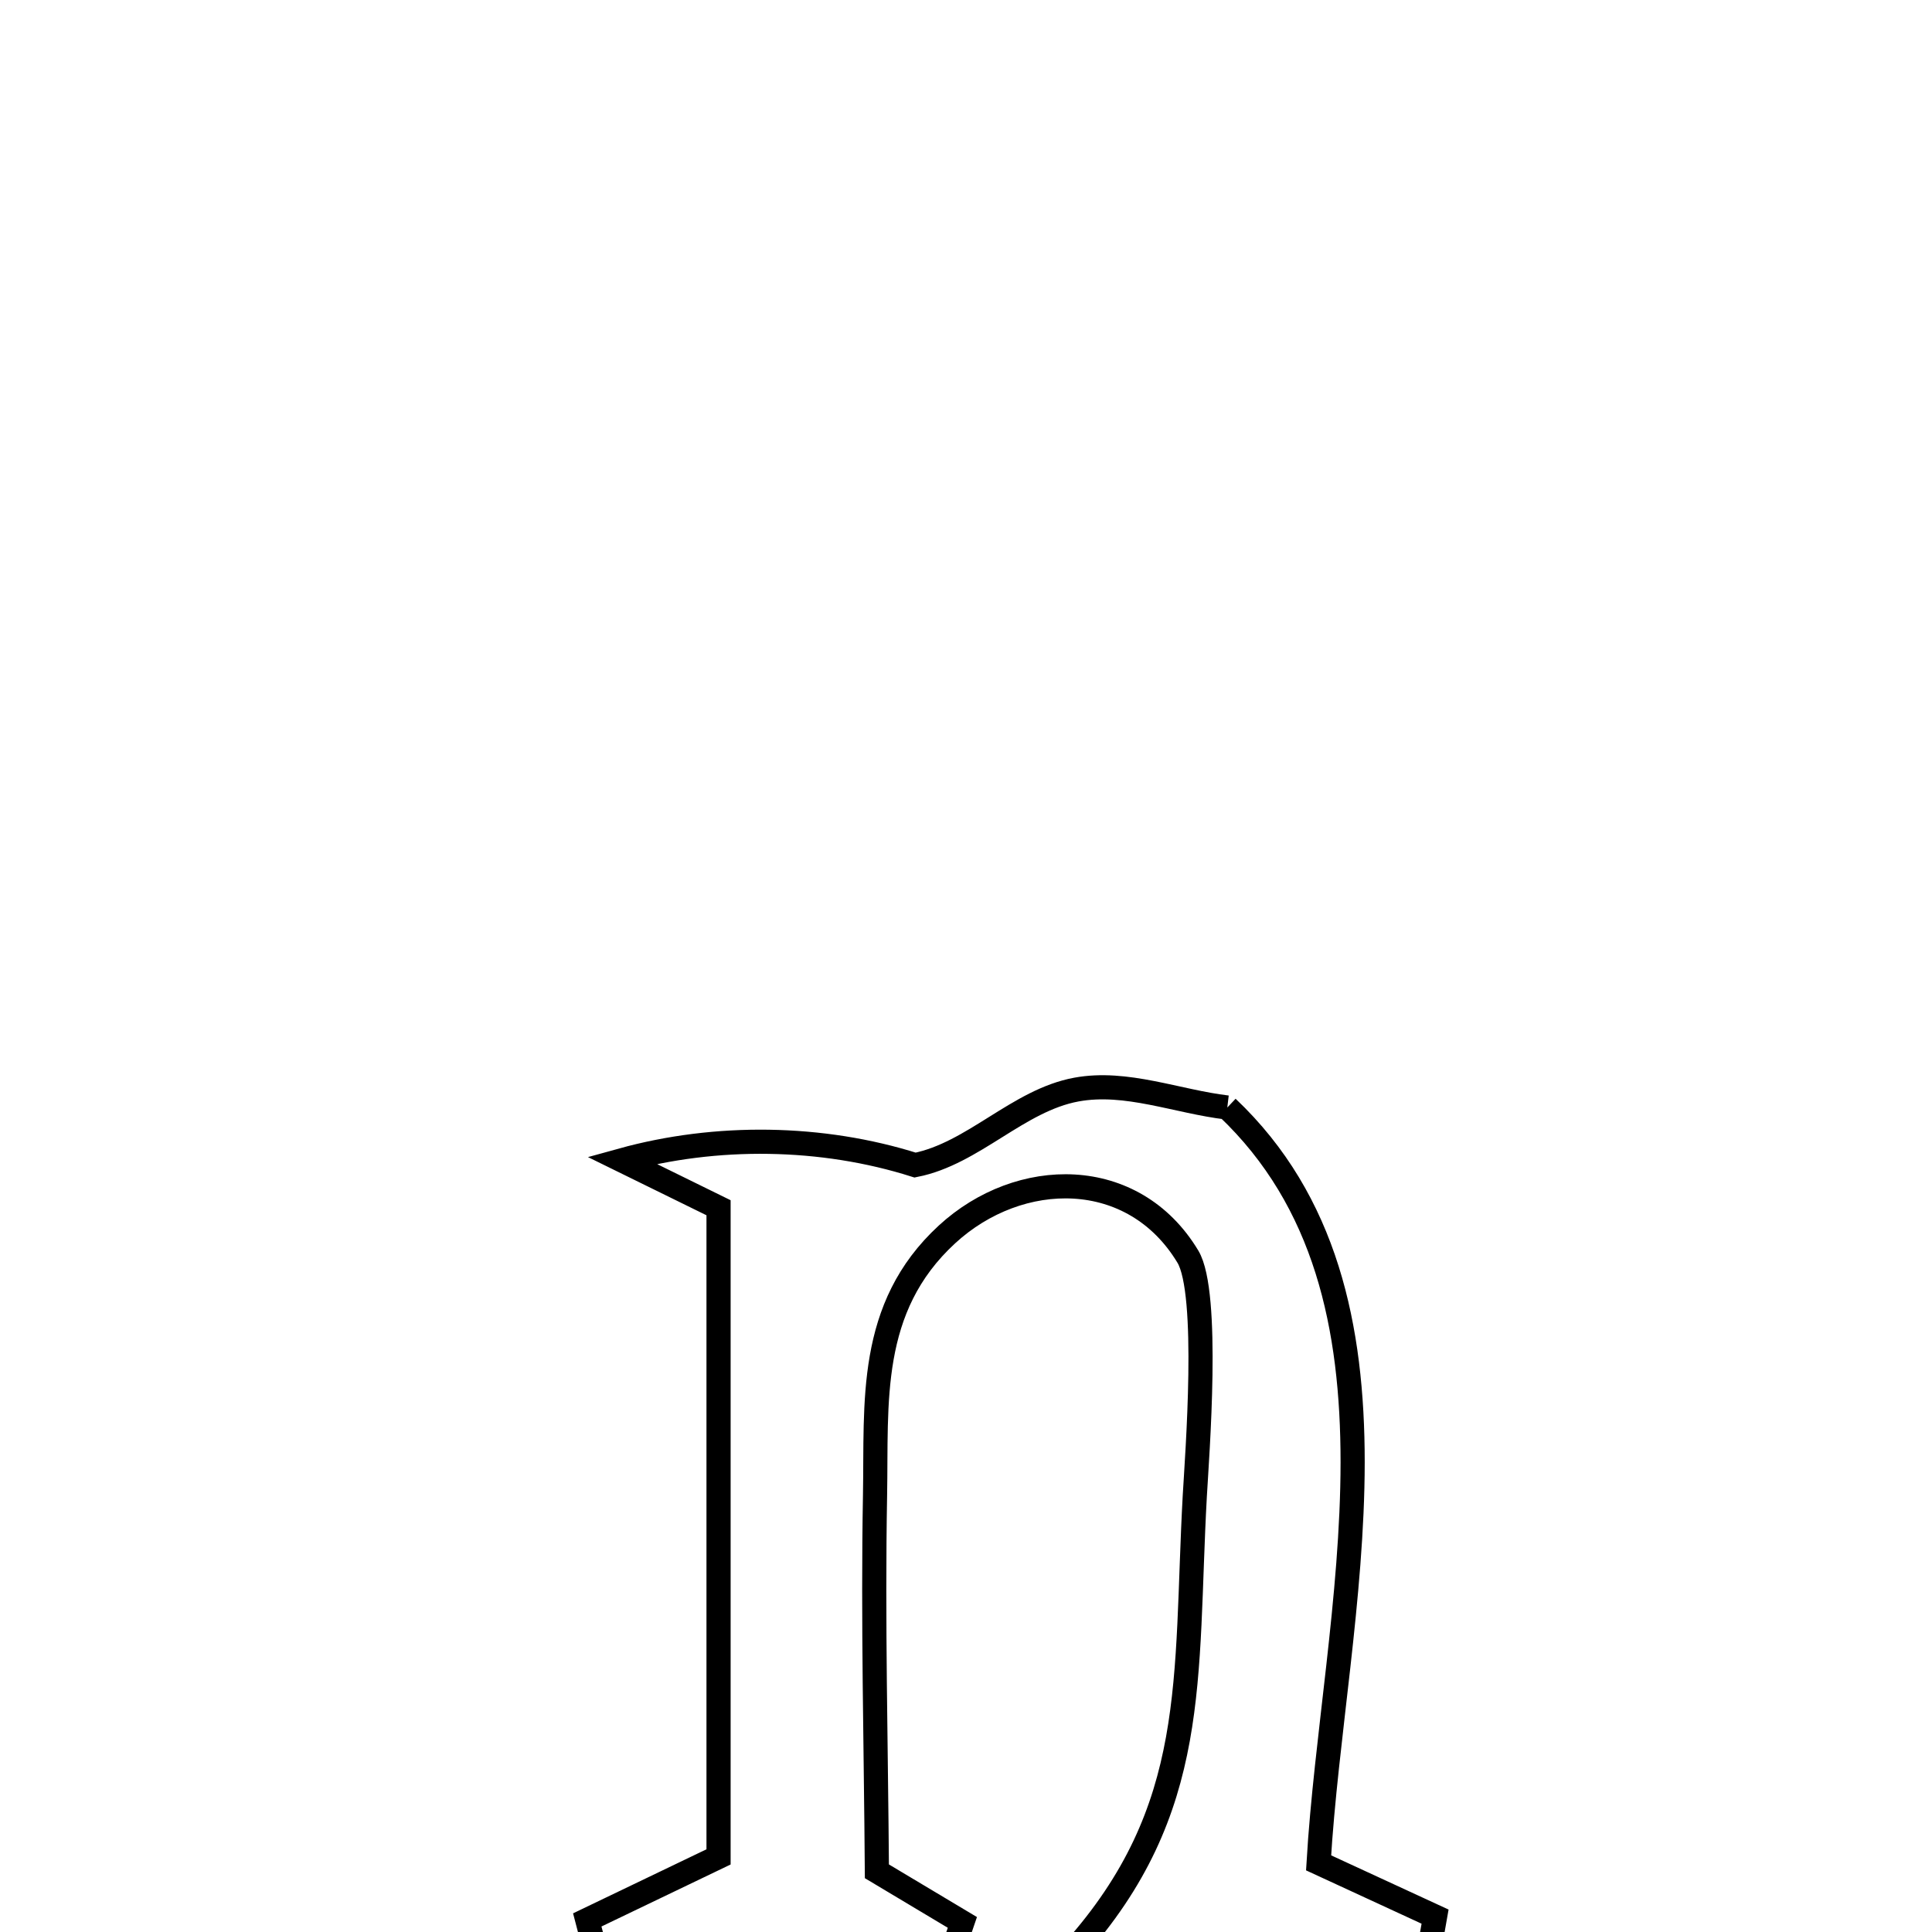<svg xmlns="http://www.w3.org/2000/svg" viewBox="0.0 0.0 24.0 24.0" height="200px" width="200px"><path fill="none" stroke="black" stroke-width=".3" stroke-opacity="1.0"  filling="0" d="M15.246 13.758 L15.246 13.758 C16.474 14.921 16.803 16.495 16.803 18.164 C16.802 19.833 16.471 21.597 16.38 23.141 L16.38 23.141 C16.863 23.364 17.345 23.587 17.827 23.809 L17.827 23.809 C17.802 23.951 17.777 24.093 17.752 24.235 L17.752 24.235 C16.279 24.235 14.807 24.235 13.334 24.235 L13.334 24.235 C14.911 22.471 14.717 20.86 14.842 18.586 C14.87 18.088 15.029 16.063 14.756 15.61 C14.079 14.486 12.664 14.506 11.764 15.334 C10.772 16.247 10.891 17.423 10.87 18.574 C10.842 20.13 10.882 21.689 10.893 23.246 L10.893 23.246 C11.247 23.458 11.601 23.67 11.955 23.881 L11.955 23.881 C11.919 23.987 11.883 24.092 11.847 24.197 L11.847 24.197 C10.36 24.197 8.873 24.197 7.386 24.197 L7.386 24.197 C7.356 24.081 7.325 23.966 7.295 23.85 L7.295 23.85 C7.838 23.589 8.382 23.328 8.926 23.067 L8.926 23.067 C8.926 21.723 8.926 20.379 8.926 19.035 C8.926 17.691 8.926 16.347 8.926 15.003 L8.926 15.003 C8.525 14.806 8.125 14.609 7.725 14.413 L7.725 14.413 C8.896 14.089 10.211 14.106 11.368 14.473 L11.368 14.473 C12.092 14.33 12.647 13.668 13.372 13.535 C13.991 13.421 14.621 13.684 15.246 13.758 L15.246 13.758"></path></svg>